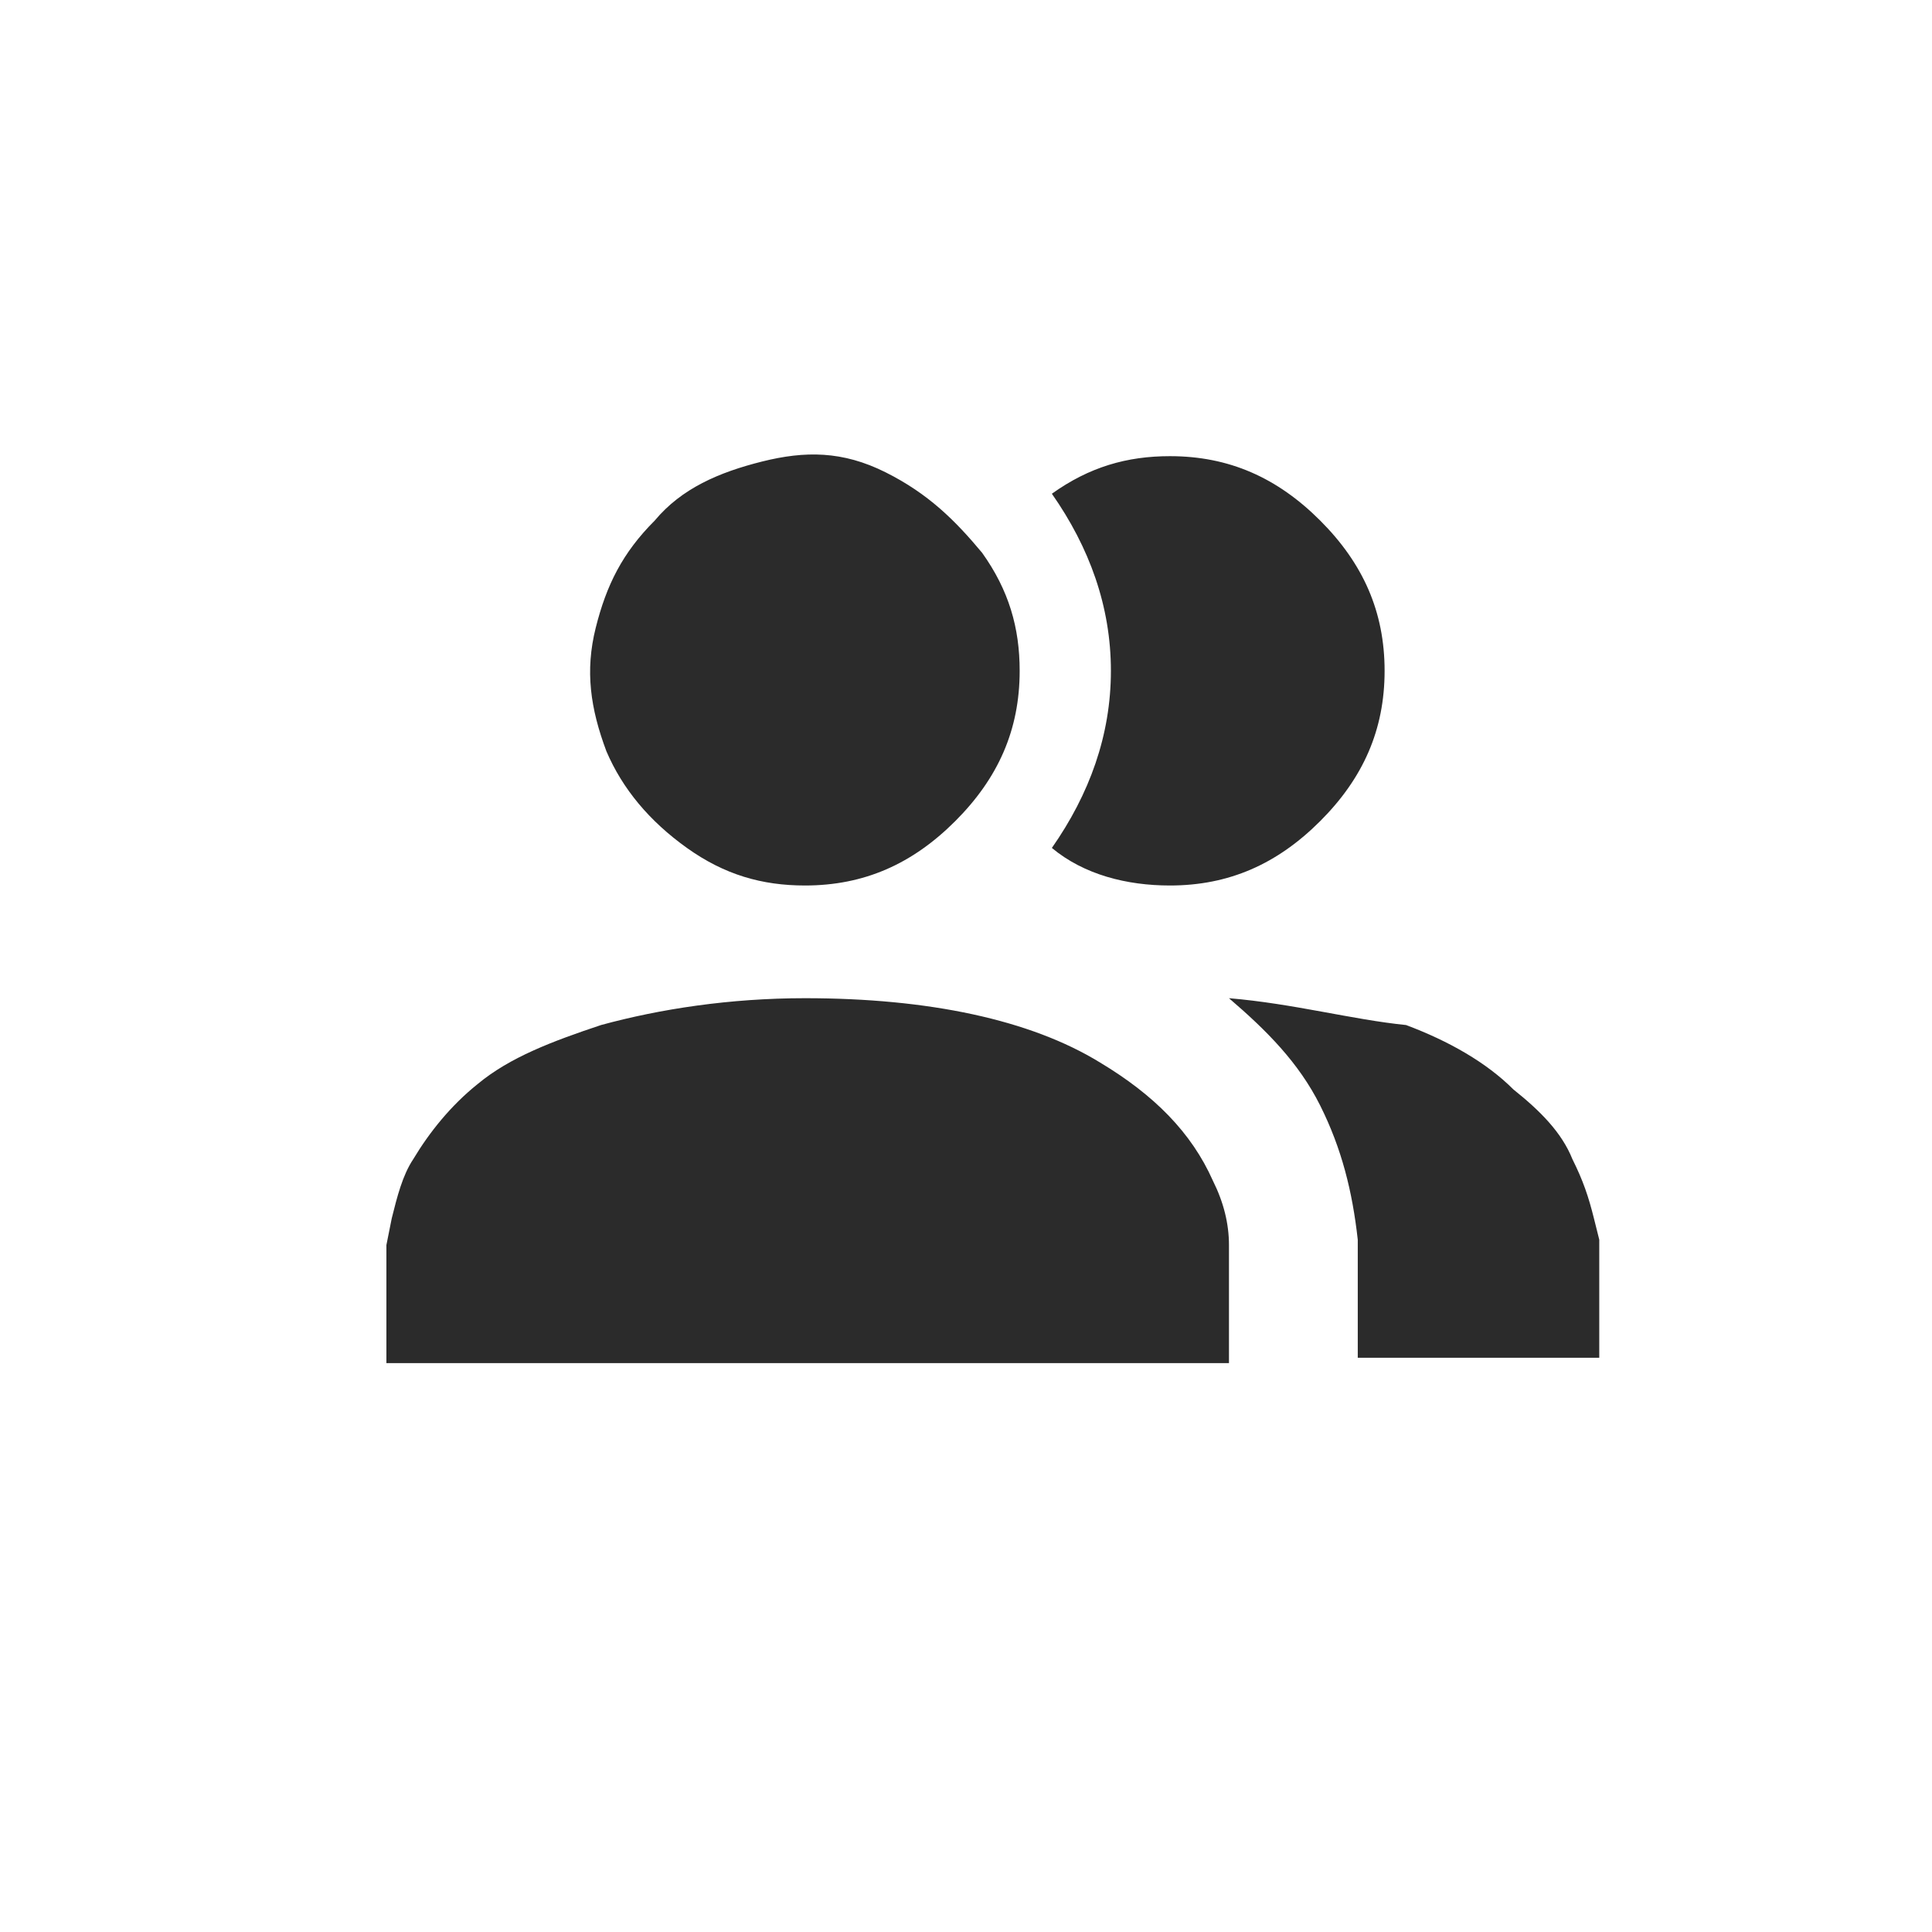 <?xml version="1.0" encoding="utf-8"?>
<!-- Generator: Adobe Illustrator 23.0.3, SVG Export Plug-In . SVG Version: 6.00 Build 0)  -->
<svg version="1.1" id="Layer_1" xmlns="http://www.w3.org/2000/svg" xmlns:xlink="http://www.w3.org/1999/xlink" x="0px" y="0px"
	 viewBox="0 0 36 36" style="enable-background:new 0 0 36 36;" xml:space="preserve">
<style type="text/css">
	.st0{fill:#2B2B2B;}
</style>
<g>
	<path class="st0" d="M22.9,25.4H7.2v-2.2l0.1-0.5c0.1-0.4,0.2-0.8,0.4-1.1c0.3-0.5,0.7-1,1.2-1.4c0.6-0.5,1.4-0.8,2.3-1.1
		c1.1-0.3,2.4-0.5,3.8-0.5c2.3,0,4.2,0.4,5.5,1.2c1,0.6,1.7,1.3,2.1,2.2c0.2,0.4,0.3,0.8,0.3,1.2V25.4z M19,12.5
		c0-0.8-0.2-1.5-0.7-2.2c-0.5-0.6-1-1.1-1.8-1.5s-1.5-0.4-2.3-0.2s-1.5,0.5-2,1.1c-0.6,0.6-0.9,1.2-1.1,2s-0.1,1.5,0.2,2.3
		c0.3,0.7,0.8,1.3,1.5,1.8c0.7,0.5,1.4,0.7,2.2,0.7c1.1,0,2-0.4,2.8-1.2C18.6,14.5,19,13.6,19,12.5z M21.8,8.5
		c-0.8,0-1.5,0.2-2.2,0.7c0.7,1,1.1,2.1,1.1,3.3c0,1.2-0.4,2.3-1.1,3.3c0.6,0.5,1.4,0.7,2.2,0.7c1.1,0,2-0.4,2.8-1.2
		c0.8-0.8,1.2-1.7,1.2-2.8c0-1.1-0.4-2-1.2-2.8C23.8,8.9,22.9,8.5,21.8,8.5z M22.9,18.6c0.7,0.6,1.3,1.2,1.7,2s0.6,1.6,0.7,2.5v2.2
		h4.5v-2.2l-0.1-0.4c-0.1-0.4-0.2-0.7-0.4-1.1c-0.2-0.5-0.6-0.9-1.1-1.3c-0.5-0.5-1.2-0.9-2-1.2C25.2,19,24.1,18.7,22.9,18.6z"/>
</g>
</svg>
